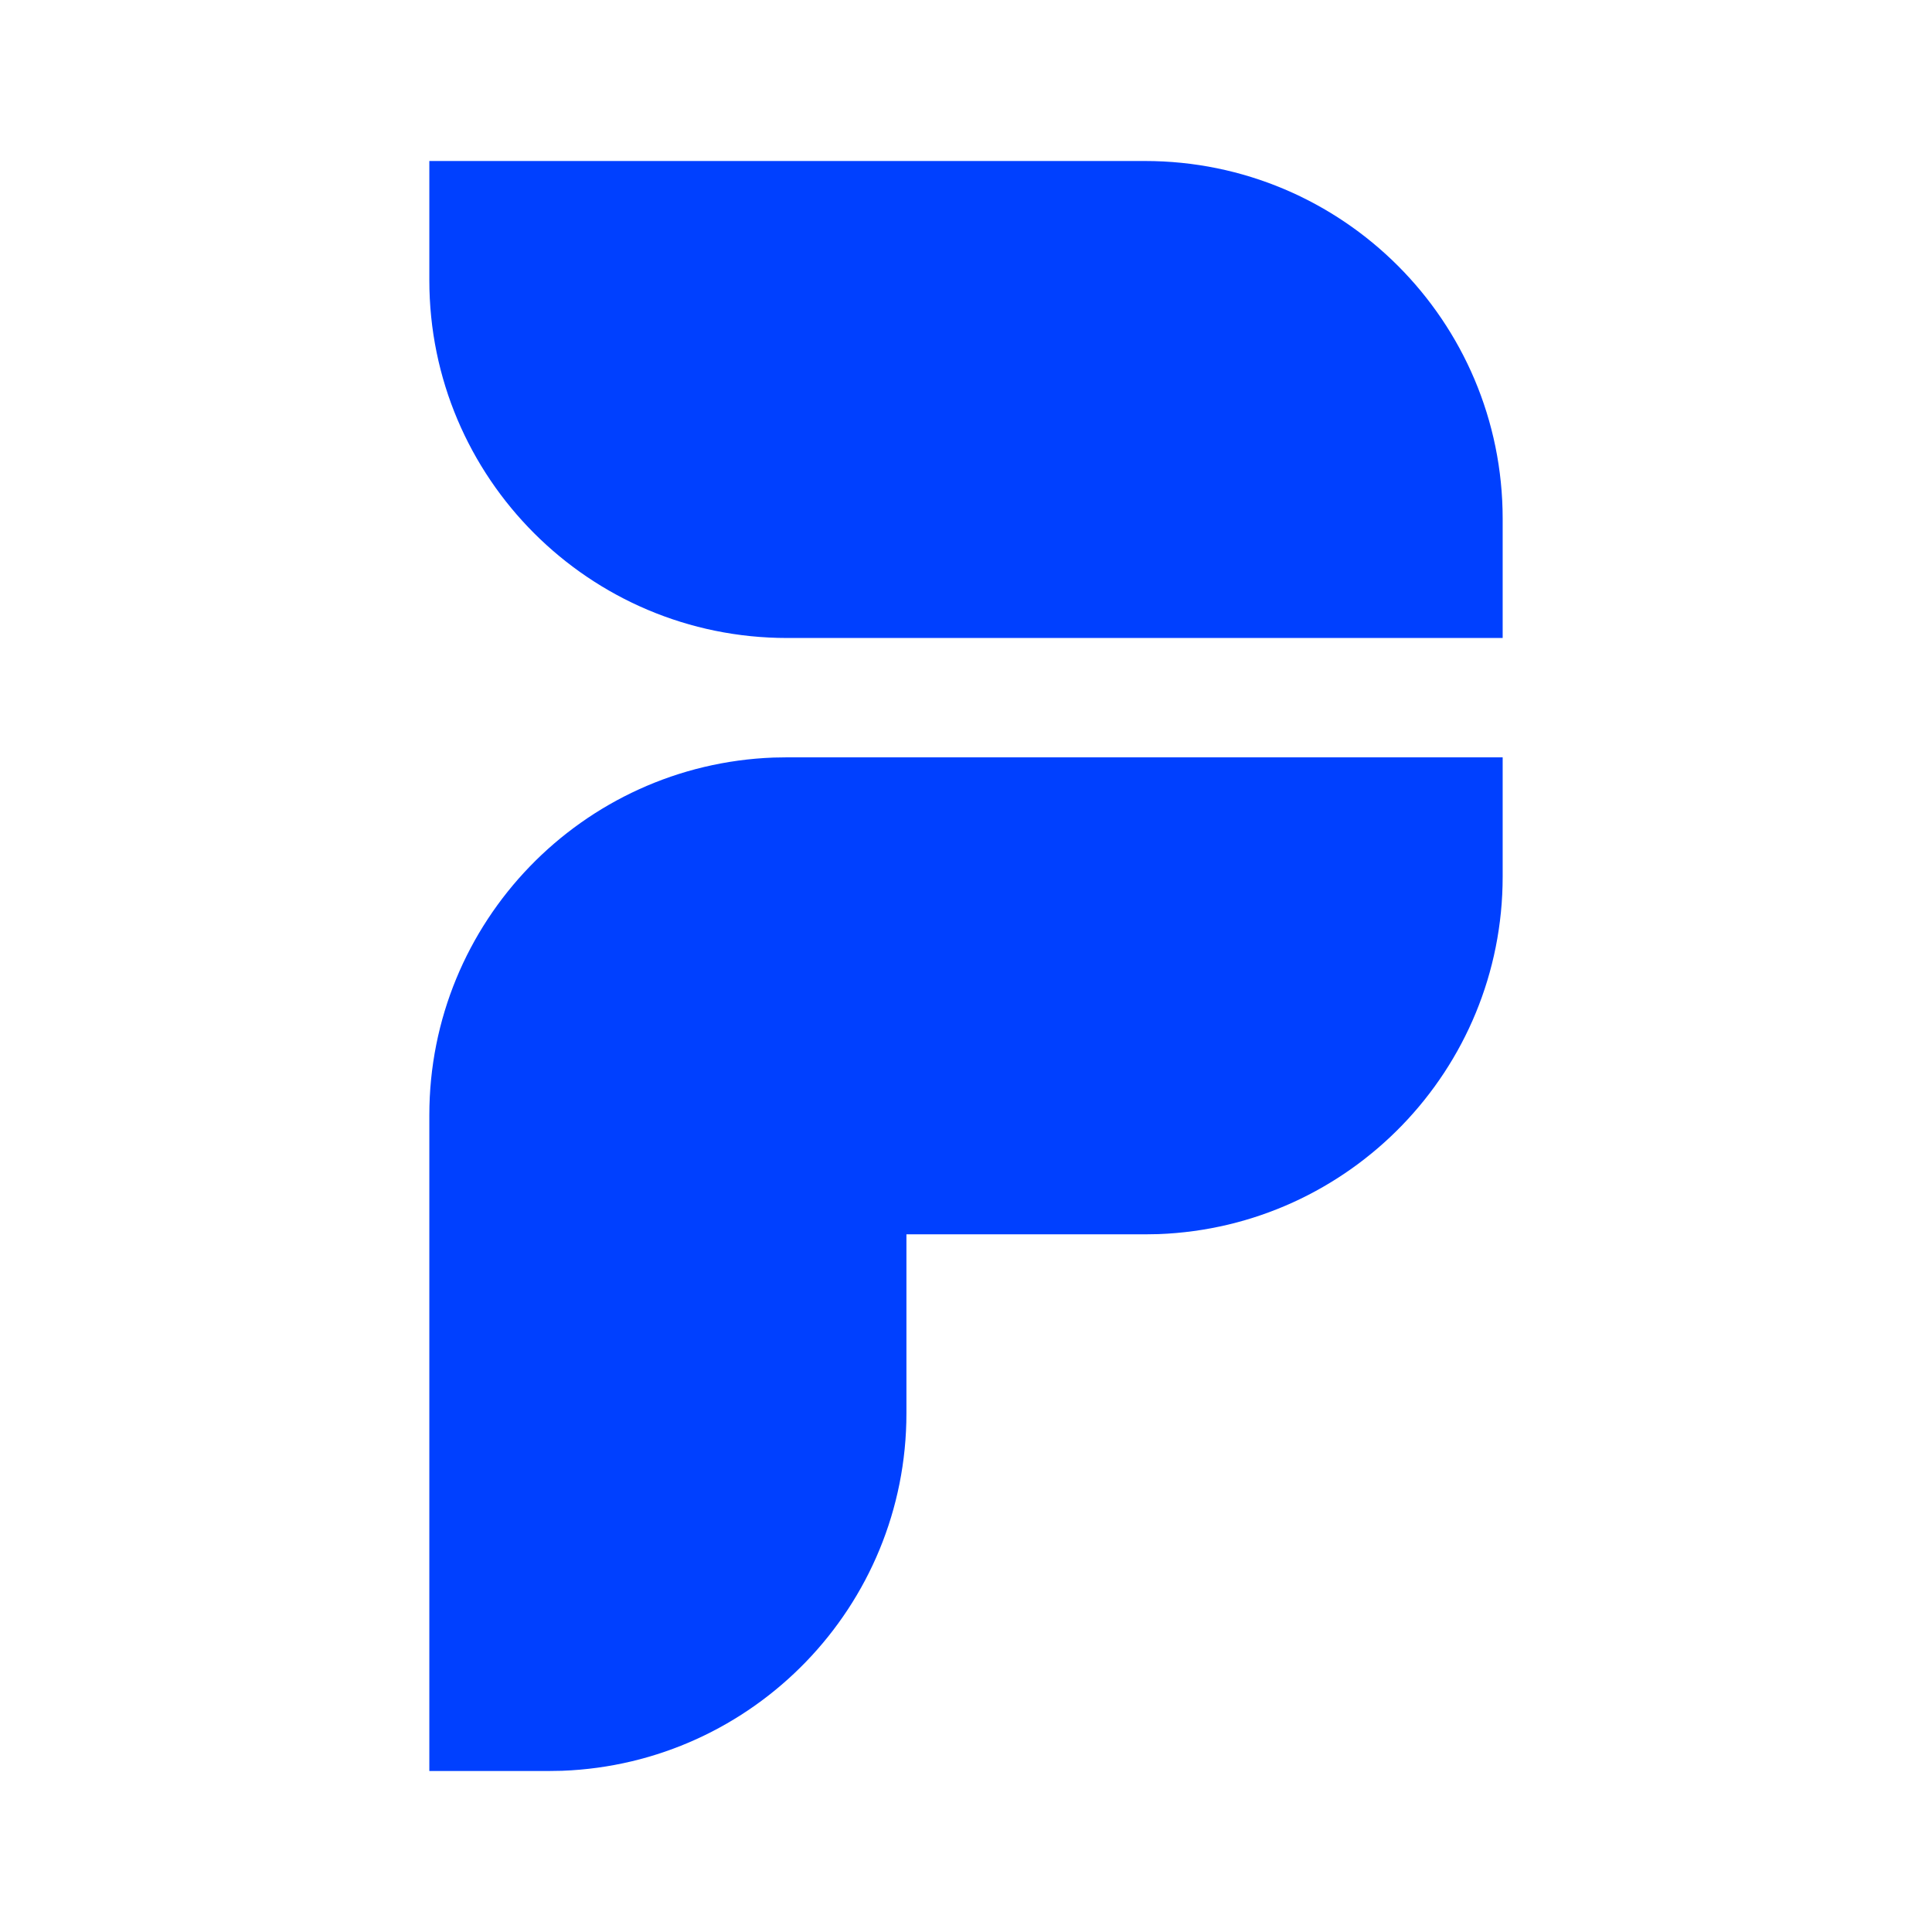 <svg width="18" height="18" viewBox="0 0 18 18" fill="none" xmlns="http://www.w3.org/2000/svg">
<path fill-rule="evenodd" clip-rule="evenodd" d="M14 4.833C14 2.992 12.508 1.5 10.667 1.5H4V2.611C4 4.452 5.492 5.944 7.333 5.944H14V4.833ZM14 8.167V7.056H7.333L7.208 7.058C5.425 7.124 4 8.59 4 10.389V16.5H5.111L5.236 16.498C7.019 16.432 8.445 14.966 8.445 13.167V11.5H10.667L10.792 11.498C12.575 11.432 14 9.966 14 8.167Z" fill="#0040FF"/>
</svg>
